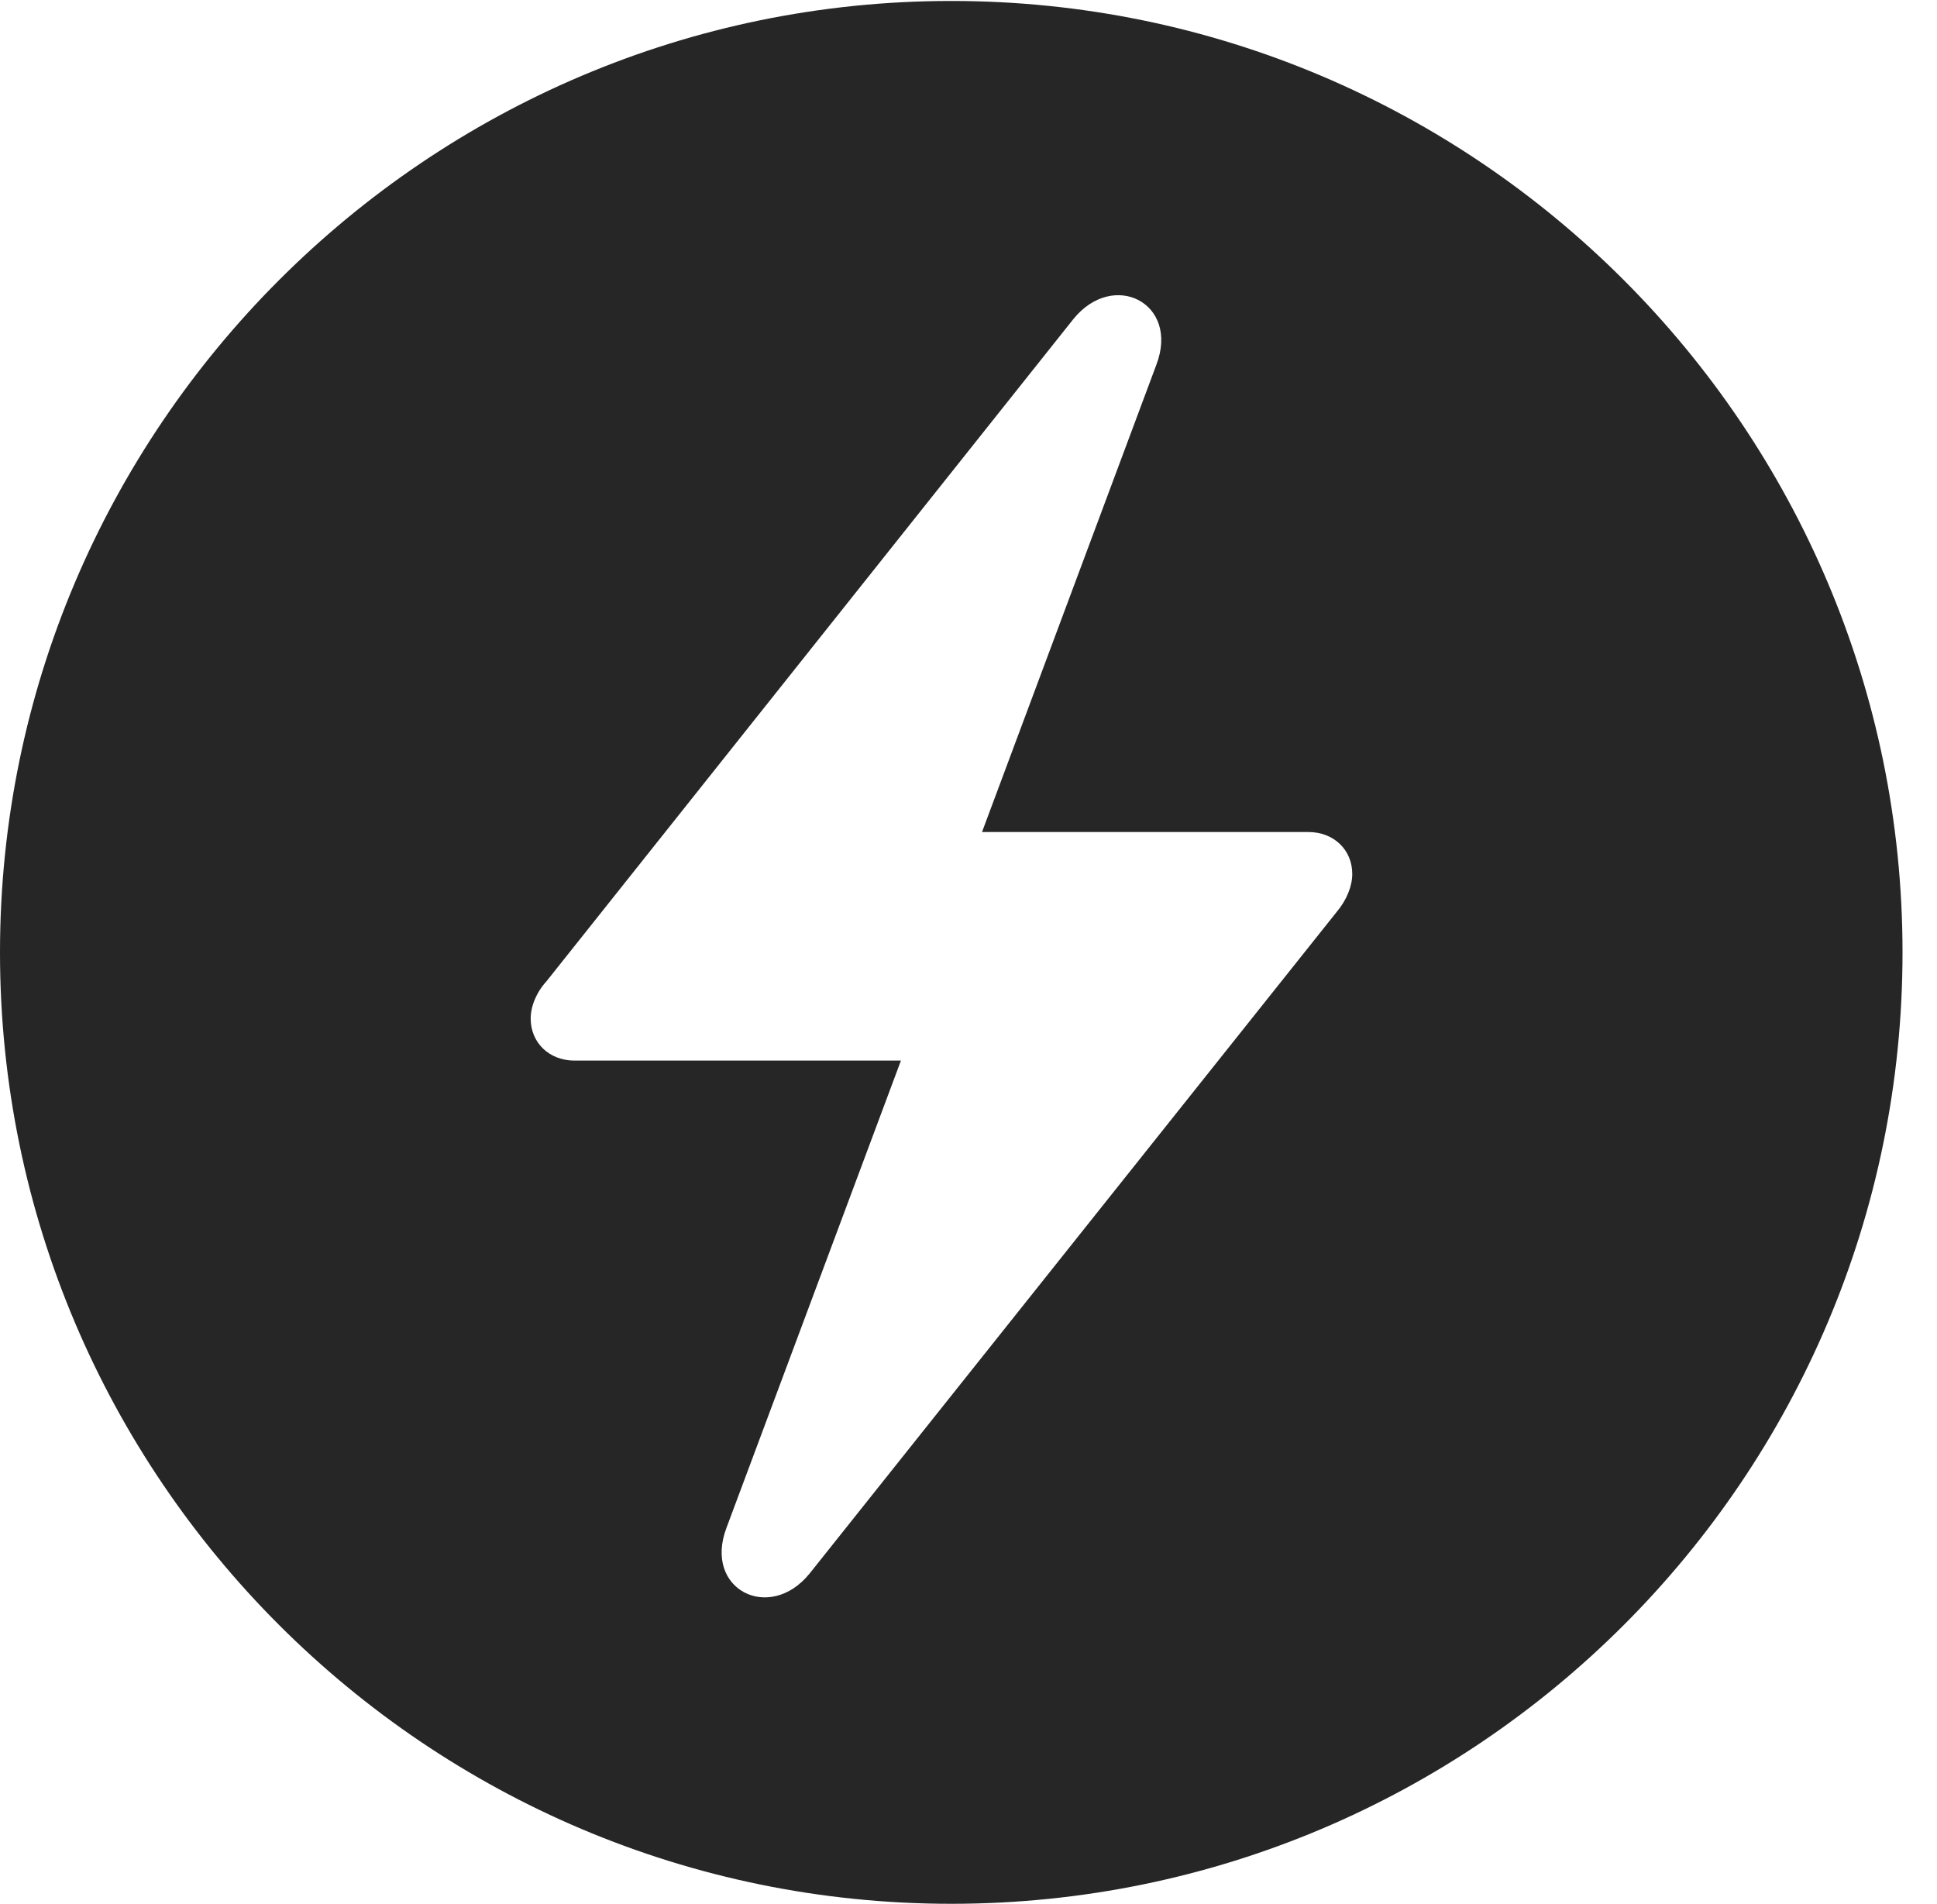 <?xml version="1.0" encoding="UTF-8"?>
<!--Generator: Apple Native CoreSVG 341-->
<!DOCTYPE svg
PUBLIC "-//W3C//DTD SVG 1.1//EN"
       "http://www.w3.org/Graphics/SVG/1.1/DTD/svg11.dtd">
<svg version="1.1" xmlns="http://www.w3.org/2000/svg" xmlns:xlink="http://www.w3.org/1999/xlink" viewBox="0 0 20.283 19.932">
 <g>
  <rect height="19.932" opacity="0" width="20.283" x="0" y="0"/>
  <path d="M19.922 9.971C19.922 15.469 15.459 19.932 9.961 19.932C4.473 19.932 0 15.469 0 9.971C0 4.482 4.473 0.01 9.961 0.01C15.459 0.01 19.922 4.482 19.922 9.971ZM11.24 3.34L5.723 10.273C5.615 10.391 5.557 10.537 5.557 10.664C5.557 10.918 5.752 11.104 6.016 11.104L9.434 11.104L7.607 15.996C7.363 16.641 8.057 16.992 8.477 16.475L13.994 9.551C14.102 9.424 14.16 9.277 14.16 9.15C14.16 8.896 13.965 8.711 13.701 8.711L10.283 8.711L12.109 3.818C12.354 3.174 11.66 2.822 11.24 3.34Z" fill="black" fill-opacity="0.85"/>
 </g>
</svg>
